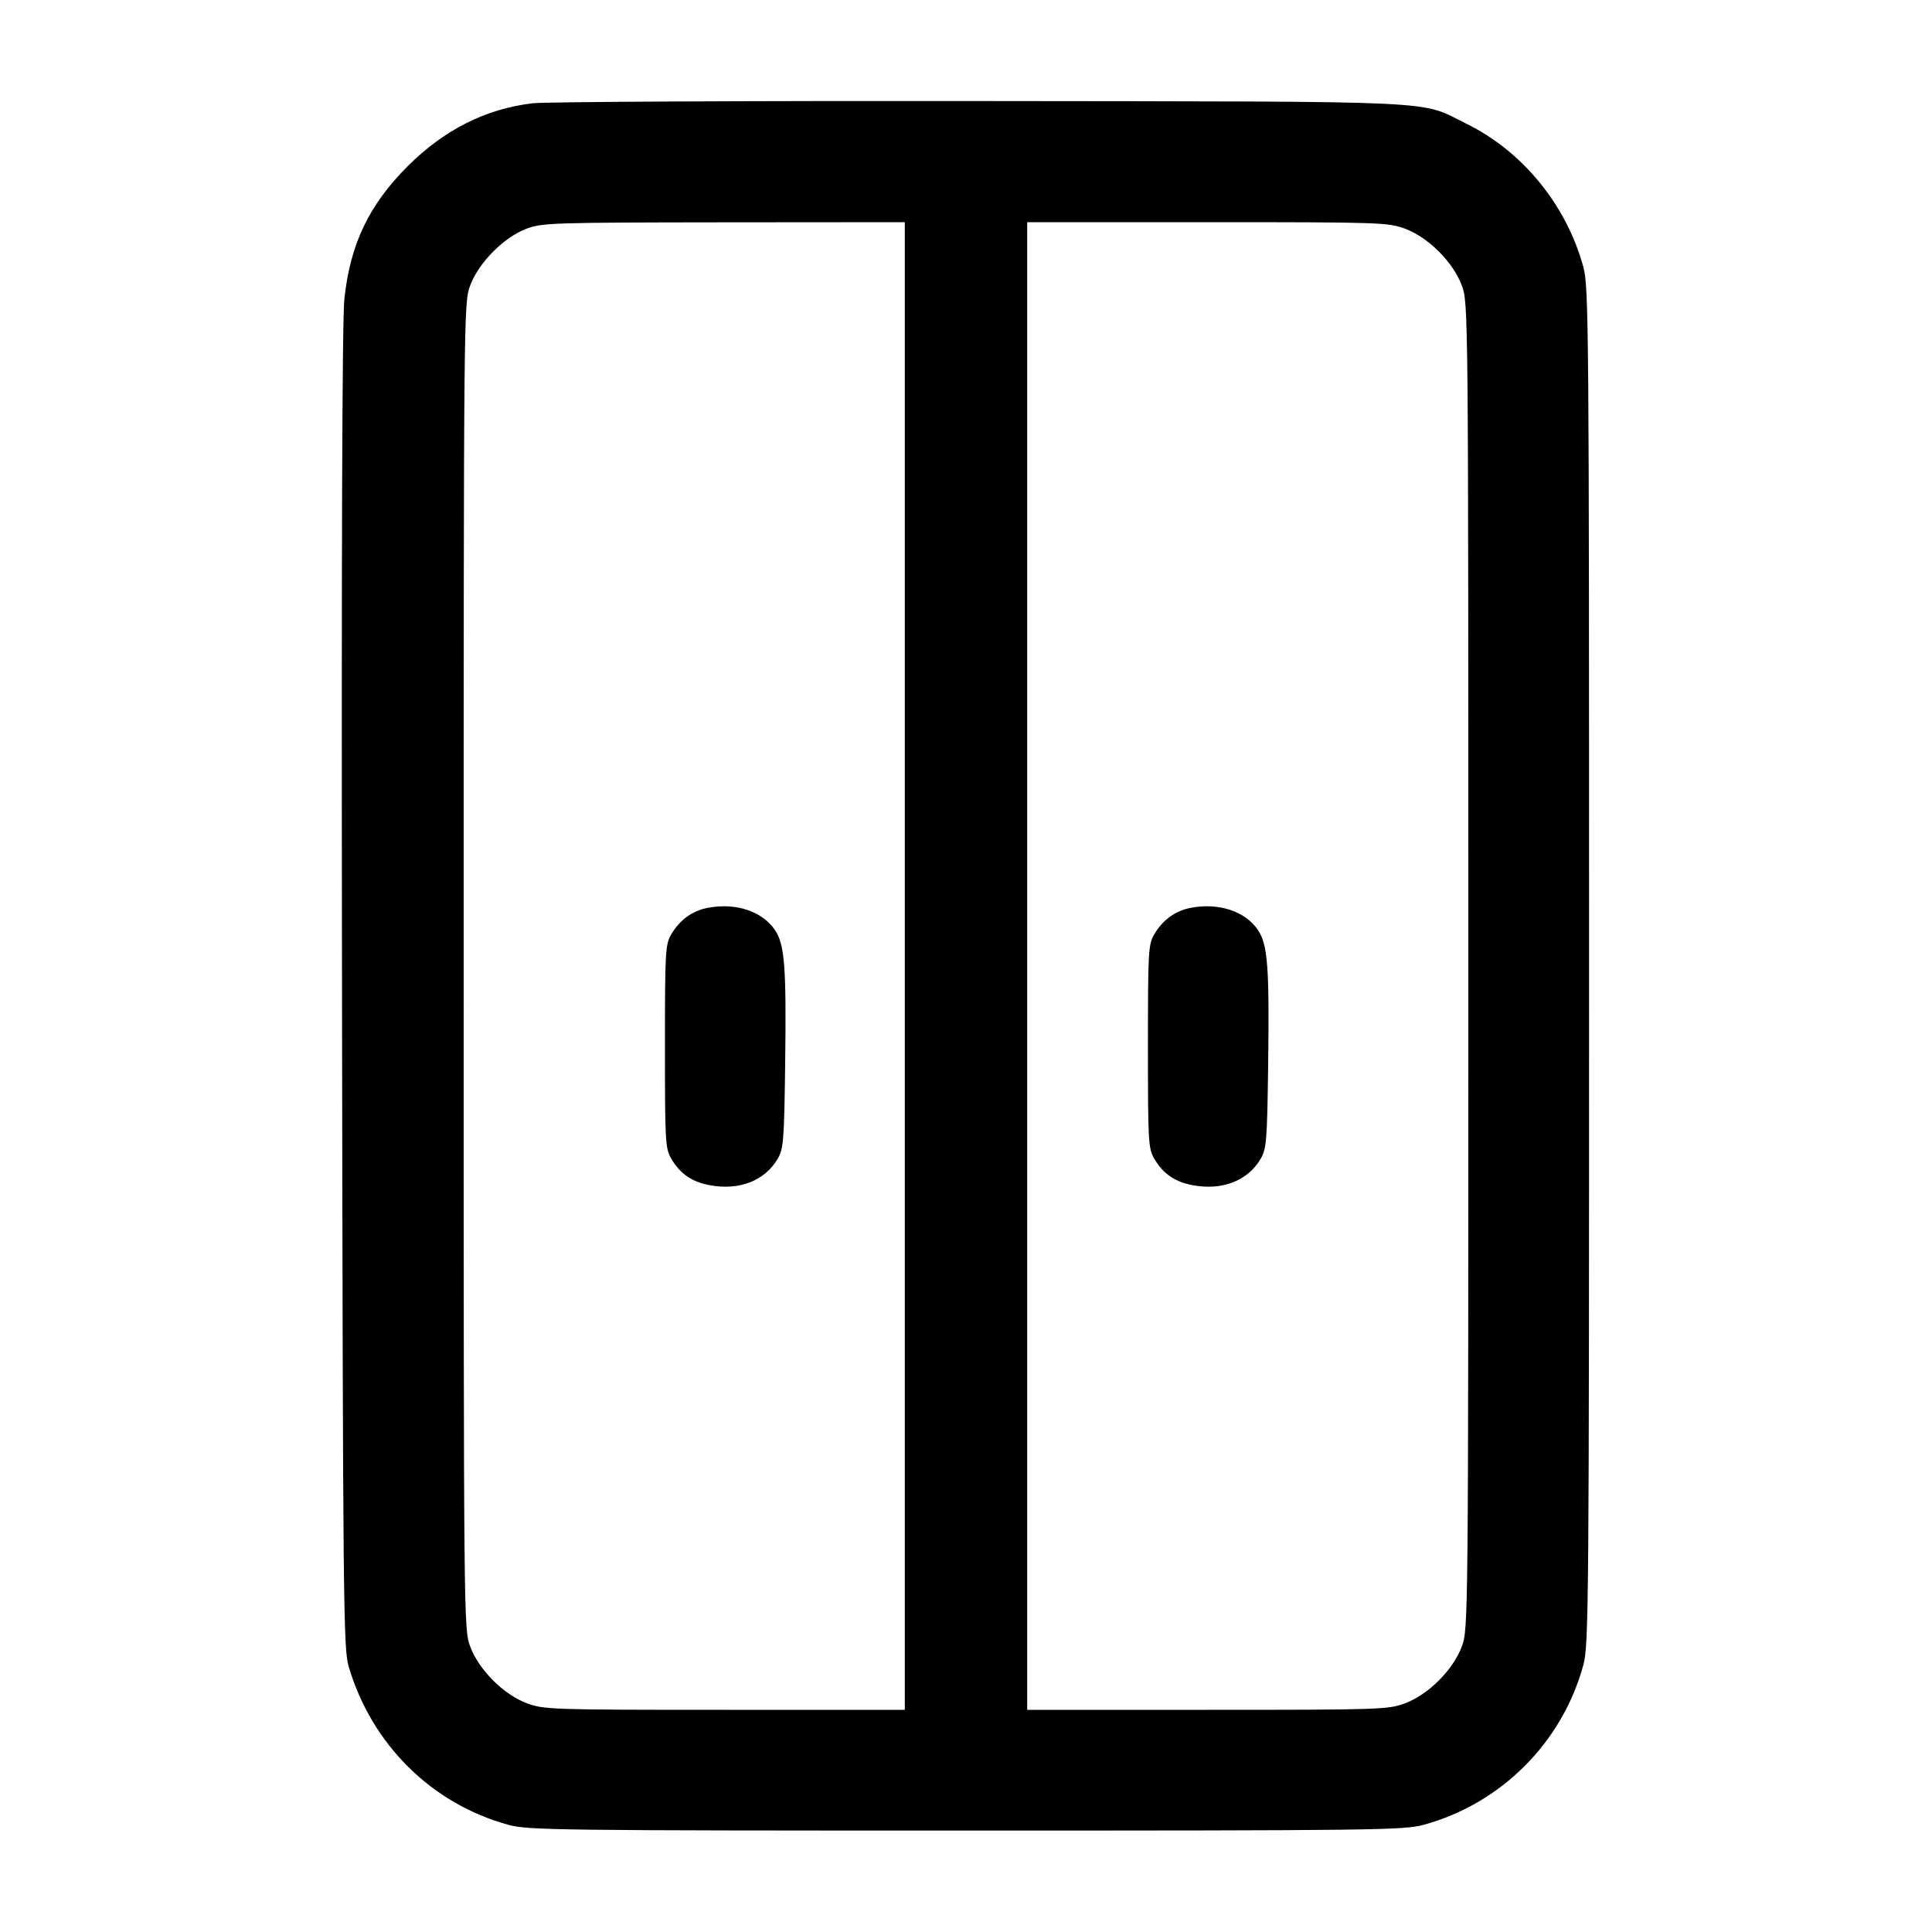 <svg width="40" height="40" viewBox="0 0 40 40" fill="none" xmlns="http://www.w3.org/2000/svg"><path d="M11.028 2.138 C 10.053 2.254,9.197 2.686,8.441 3.441 C 7.637 4.245,7.250 5.055,7.130 6.189 C 7.084 6.616,7.068 11.426,7.081 20.467 C 7.100 33.230,7.109 34.126,7.218 34.500 C 7.690 36.113,8.940 37.351,10.533 37.783 C 10.937 37.892,11.585 37.900,20.000 37.900 C 28.415 37.900,29.063 37.892,29.467 37.783 C 31.076 37.347,32.347 36.076,32.783 34.467 C 32.893 34.059,32.900 33.187,32.900 20.000 C 32.900 6.813,32.893 5.941,32.783 5.533 C 32.436 4.252,31.527 3.136,30.367 2.565 C 29.360 2.070,30.103 2.104,20.300 2.092 C 15.460 2.086,11.287 2.107,11.028 2.138 M18.733 20.000 L 18.733 35.400 15.003 35.400 C 11.417 35.400,11.258 35.395,10.910 35.265 C 10.426 35.084,9.916 34.574,9.735 34.090 C 9.601 33.731,9.600 33.631,9.600 20.000 C 9.600 6.369,9.601 6.269,9.735 5.910 C 9.911 5.439,10.427 4.917,10.891 4.739 C 11.217 4.613,11.414 4.607,14.983 4.603 L 18.733 4.600 18.733 20.000 M29.090 4.735 C 29.574 4.916,30.084 5.426,30.265 5.910 C 30.399 6.269,30.400 6.369,30.400 20.000 C 30.400 33.631,30.399 33.731,30.265 34.090 C 30.084 34.574,29.574 35.084,29.090 35.265 C 28.742 35.395,28.583 35.400,24.997 35.400 L 21.267 35.400 21.267 20.000 L 21.267 4.600 24.997 4.600 C 28.583 4.600,28.742 4.605,29.090 4.735 M14.646 18.797 C 14.330 18.859,14.074 19.046,13.900 19.340 C 13.774 19.554,13.767 19.687,13.767 21.667 C 13.767 23.647,13.774 23.780,13.900 23.993 C 14.082 24.302,14.326 24.470,14.692 24.538 C 15.304 24.653,15.832 24.448,16.100 23.993 C 16.222 23.785,16.235 23.623,16.256 22.033 C 16.282 20.017,16.247 19.557,16.045 19.256 C 15.781 18.864,15.228 18.683,14.646 18.797 M24.646 18.797 C 24.330 18.859,24.074 19.046,23.900 19.340 C 23.774 19.554,23.767 19.687,23.767 21.667 C 23.767 23.647,23.774 23.780,23.900 23.993 C 24.082 24.302,24.326 24.470,24.692 24.538 C 25.304 24.653,25.832 24.448,26.100 23.993 C 26.222 23.785,26.235 23.623,26.256 22.033 C 26.282 20.017,26.247 19.557,26.045 19.256 C 25.781 18.864,25.228 18.683,24.646 18.797 " stroke="none" fill-rule="evenodd" fill="black"></path></svg>